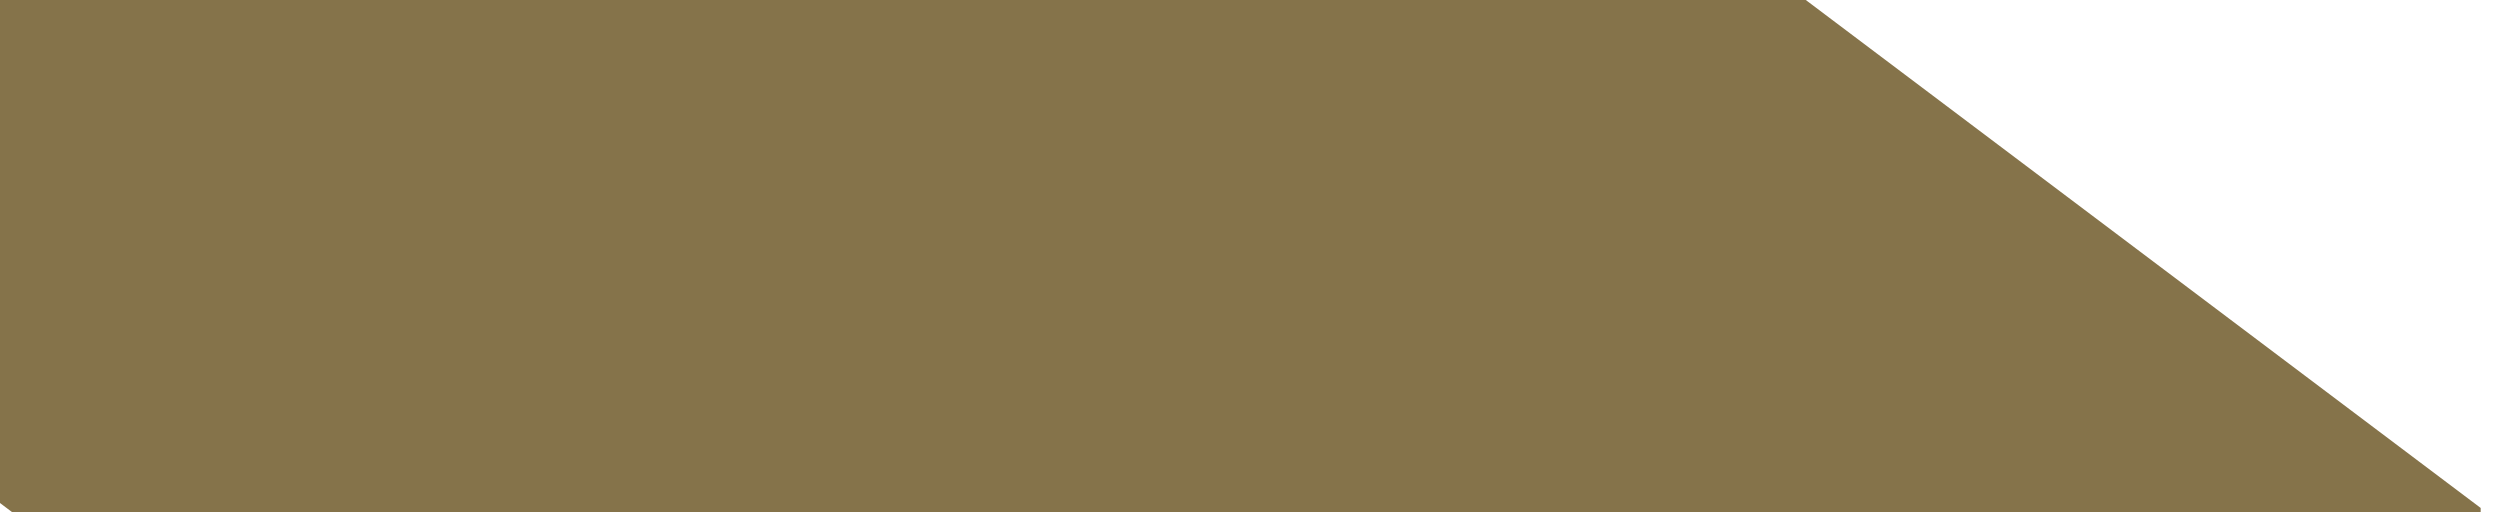 <?xml version="1.0" encoding="utf-8"?>
<!-- Generator: Adobe Illustrator 16.0.0, SVG Export Plug-In . SVG Version: 6.00 Build 0)  -->
<!DOCTYPE svg PUBLIC "-//W3C//DTD SVG 1.1//EN" "http://www.w3.org/Graphics/SVG/1.1/DTD/svg11.dtd">
<svg version="1.1" xmlns="http://www.w3.org/2000/svg" xmlns:xlink="http://www.w3.org/1999/xlink" x="0px" y="0px" width="388px"
	 height="79.5px" viewBox="0 0 388 79.5" enable-background="new 0 0 388 79.5" xml:space="preserve">
<g id="圖層_1">
	<g>
		<defs>
			<rect id="SVGID_21_" x="-3" width="388" height="81"/>
		</defs>
		<clipPath id="SVGID_2_">
			<use xlink:href="#SVGID_21_"  overflow="visible"/>
		</clipPath>
		<polygon clip-path="url(#SVGID_2_)" fill="#85734A" points="385.885,79.5 1.902,79.5 -104.39,-0.5 279.592,-0.5 		"/>
	</g>
	<g>
		<defs>
			<rect id="SVGID_23_" x="432" y="2" width="388" height="81"/>
		</defs>
		<clipPath id="SVGID_4_">
			<use xlink:href="#SVGID_23_"  overflow="visible"/>
		</clipPath>
		<polygon clip-path="url(#SVGID_4_)" fill="#282F44" points="820.885,81.5 436.902,81.5 330.61,1.5 714.592,1.5 		"/>
	</g>
</g>
<g id="圖層_2">
</g>
</svg>
